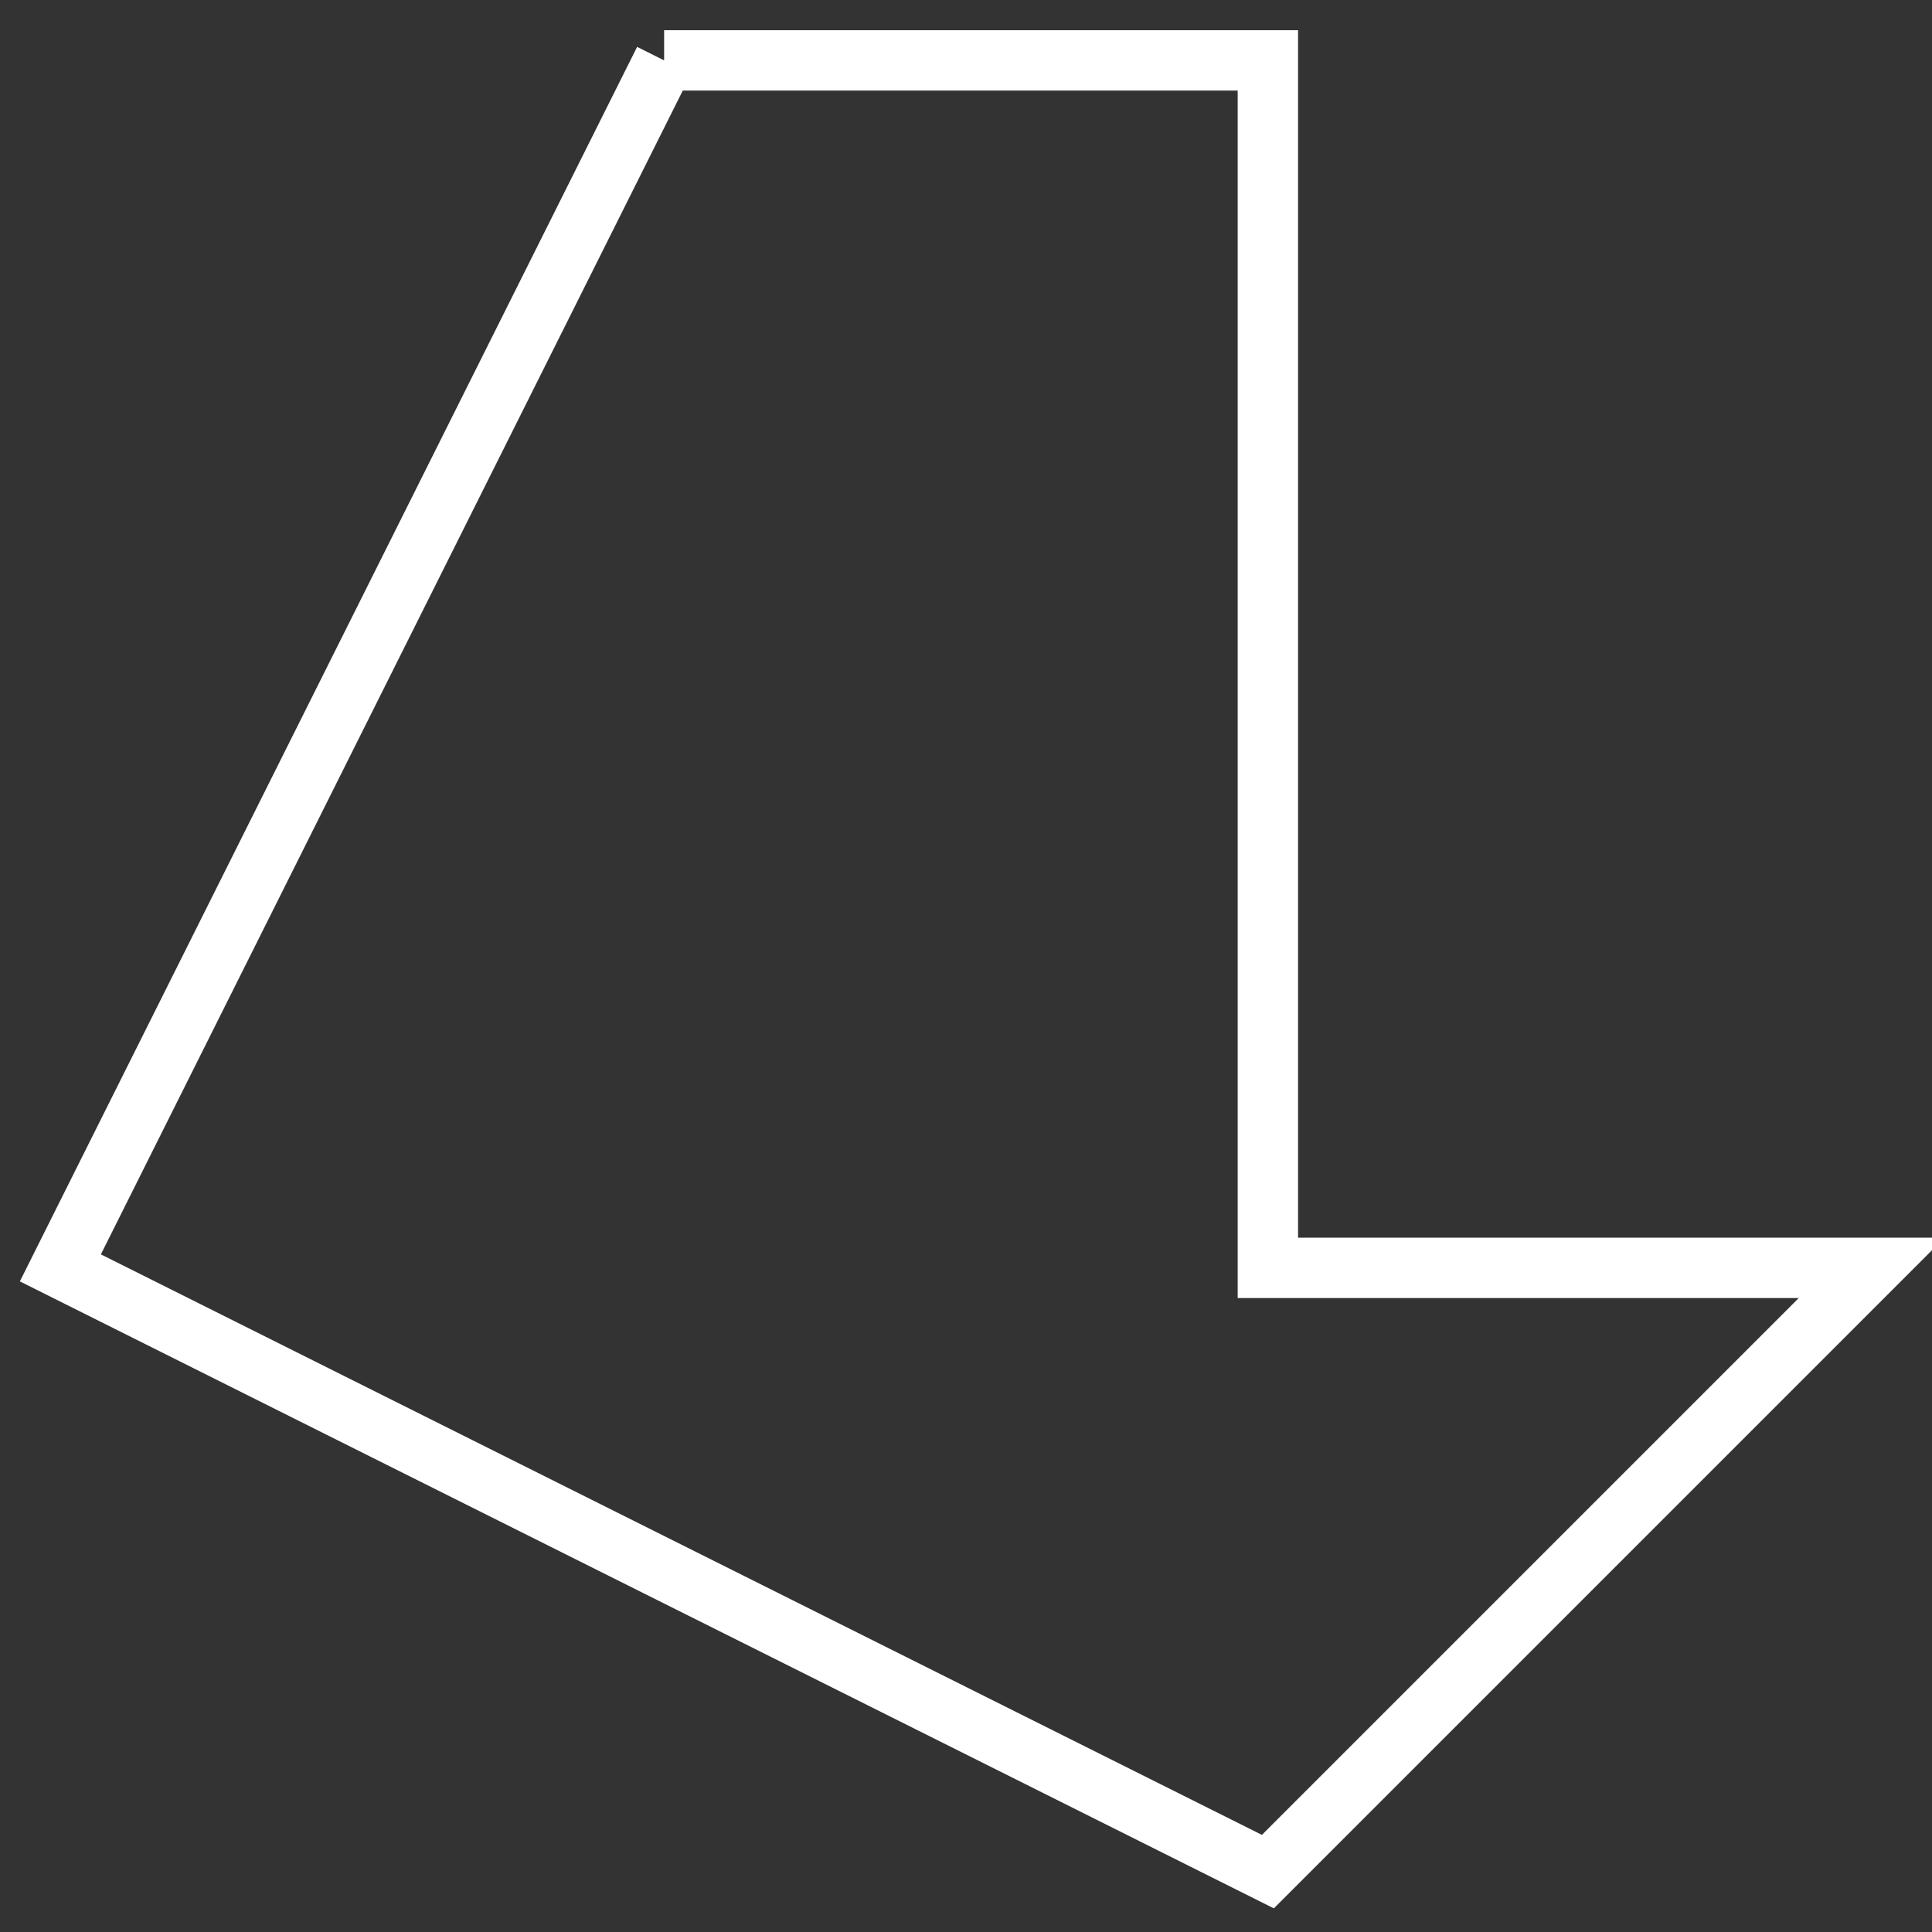 <svg xmlns="http://www.w3.org/2000/svg" viewBox="-1.1 -0.1 3.2 3.2">
	<rect x="-1.1" y="-0.1" width="3.2" height="3.2" fill="#333333" stroke="none"/>
	<path d="M 0 0 L -1 2 L 1 3 L 2 2 L 1 2 L 1 0 L 0 0" stroke="#FFFFFF" stroke-width="0.1" fill="none"/>
</svg>

